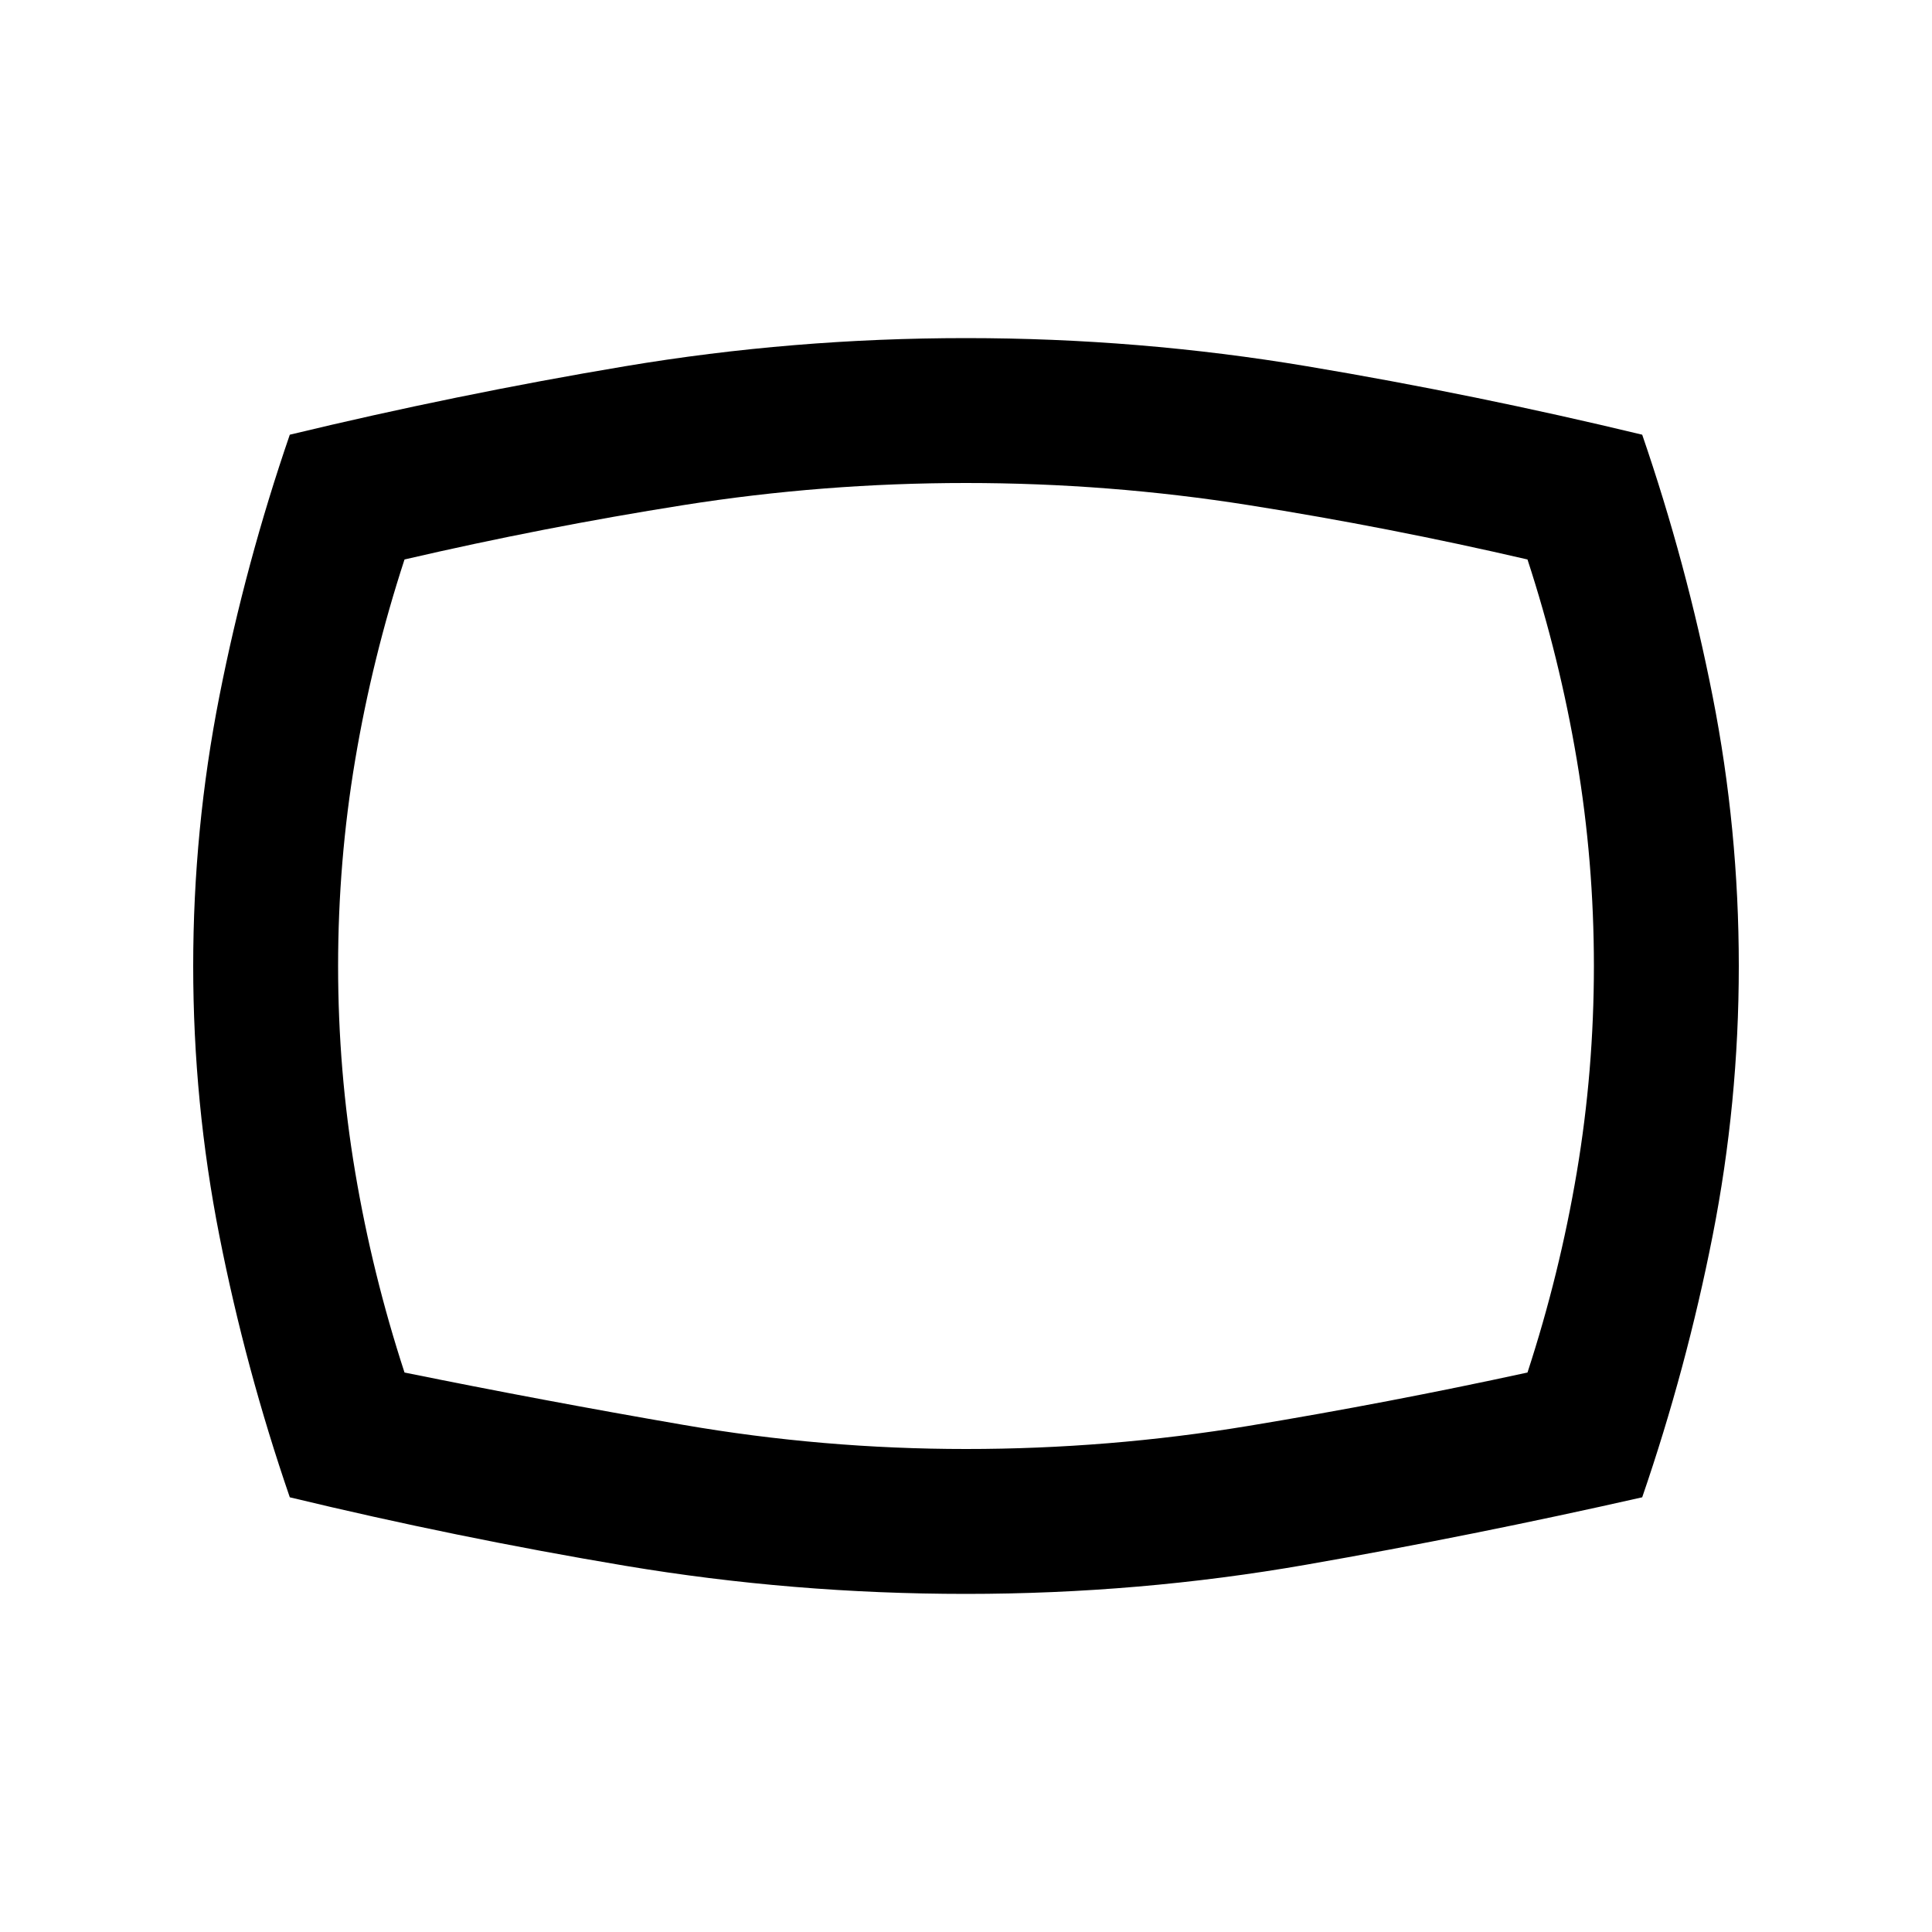<svg xmlns="http://www.w3.org/2000/svg" height="20" viewBox="0 -960 960 960" width="20"><path d="M480-168q-86 0-169.5-14T144-216q-22-64-35-130T96-480q0-68 13-134t35-130q83-20 166.5-34T480-792q86 0 169.5 14T816-744q22 64 35 130t13 134q0 68-13 134t-35 130q-84 19-167 33.5T480-168Zm0-312Zm0 240q71 0 140.5-11.5T759-278q16-49 24.5-99.5T792-480q0-52-8.5-102.5T759-682q-69-16-138.5-27T480-720q-71 0-140.5 11T201-682q-16 49-24.5 99.5T168-480q0 52 8.5 102.5T201-278q69 14 138.5 26T480-240Z"/></svg>